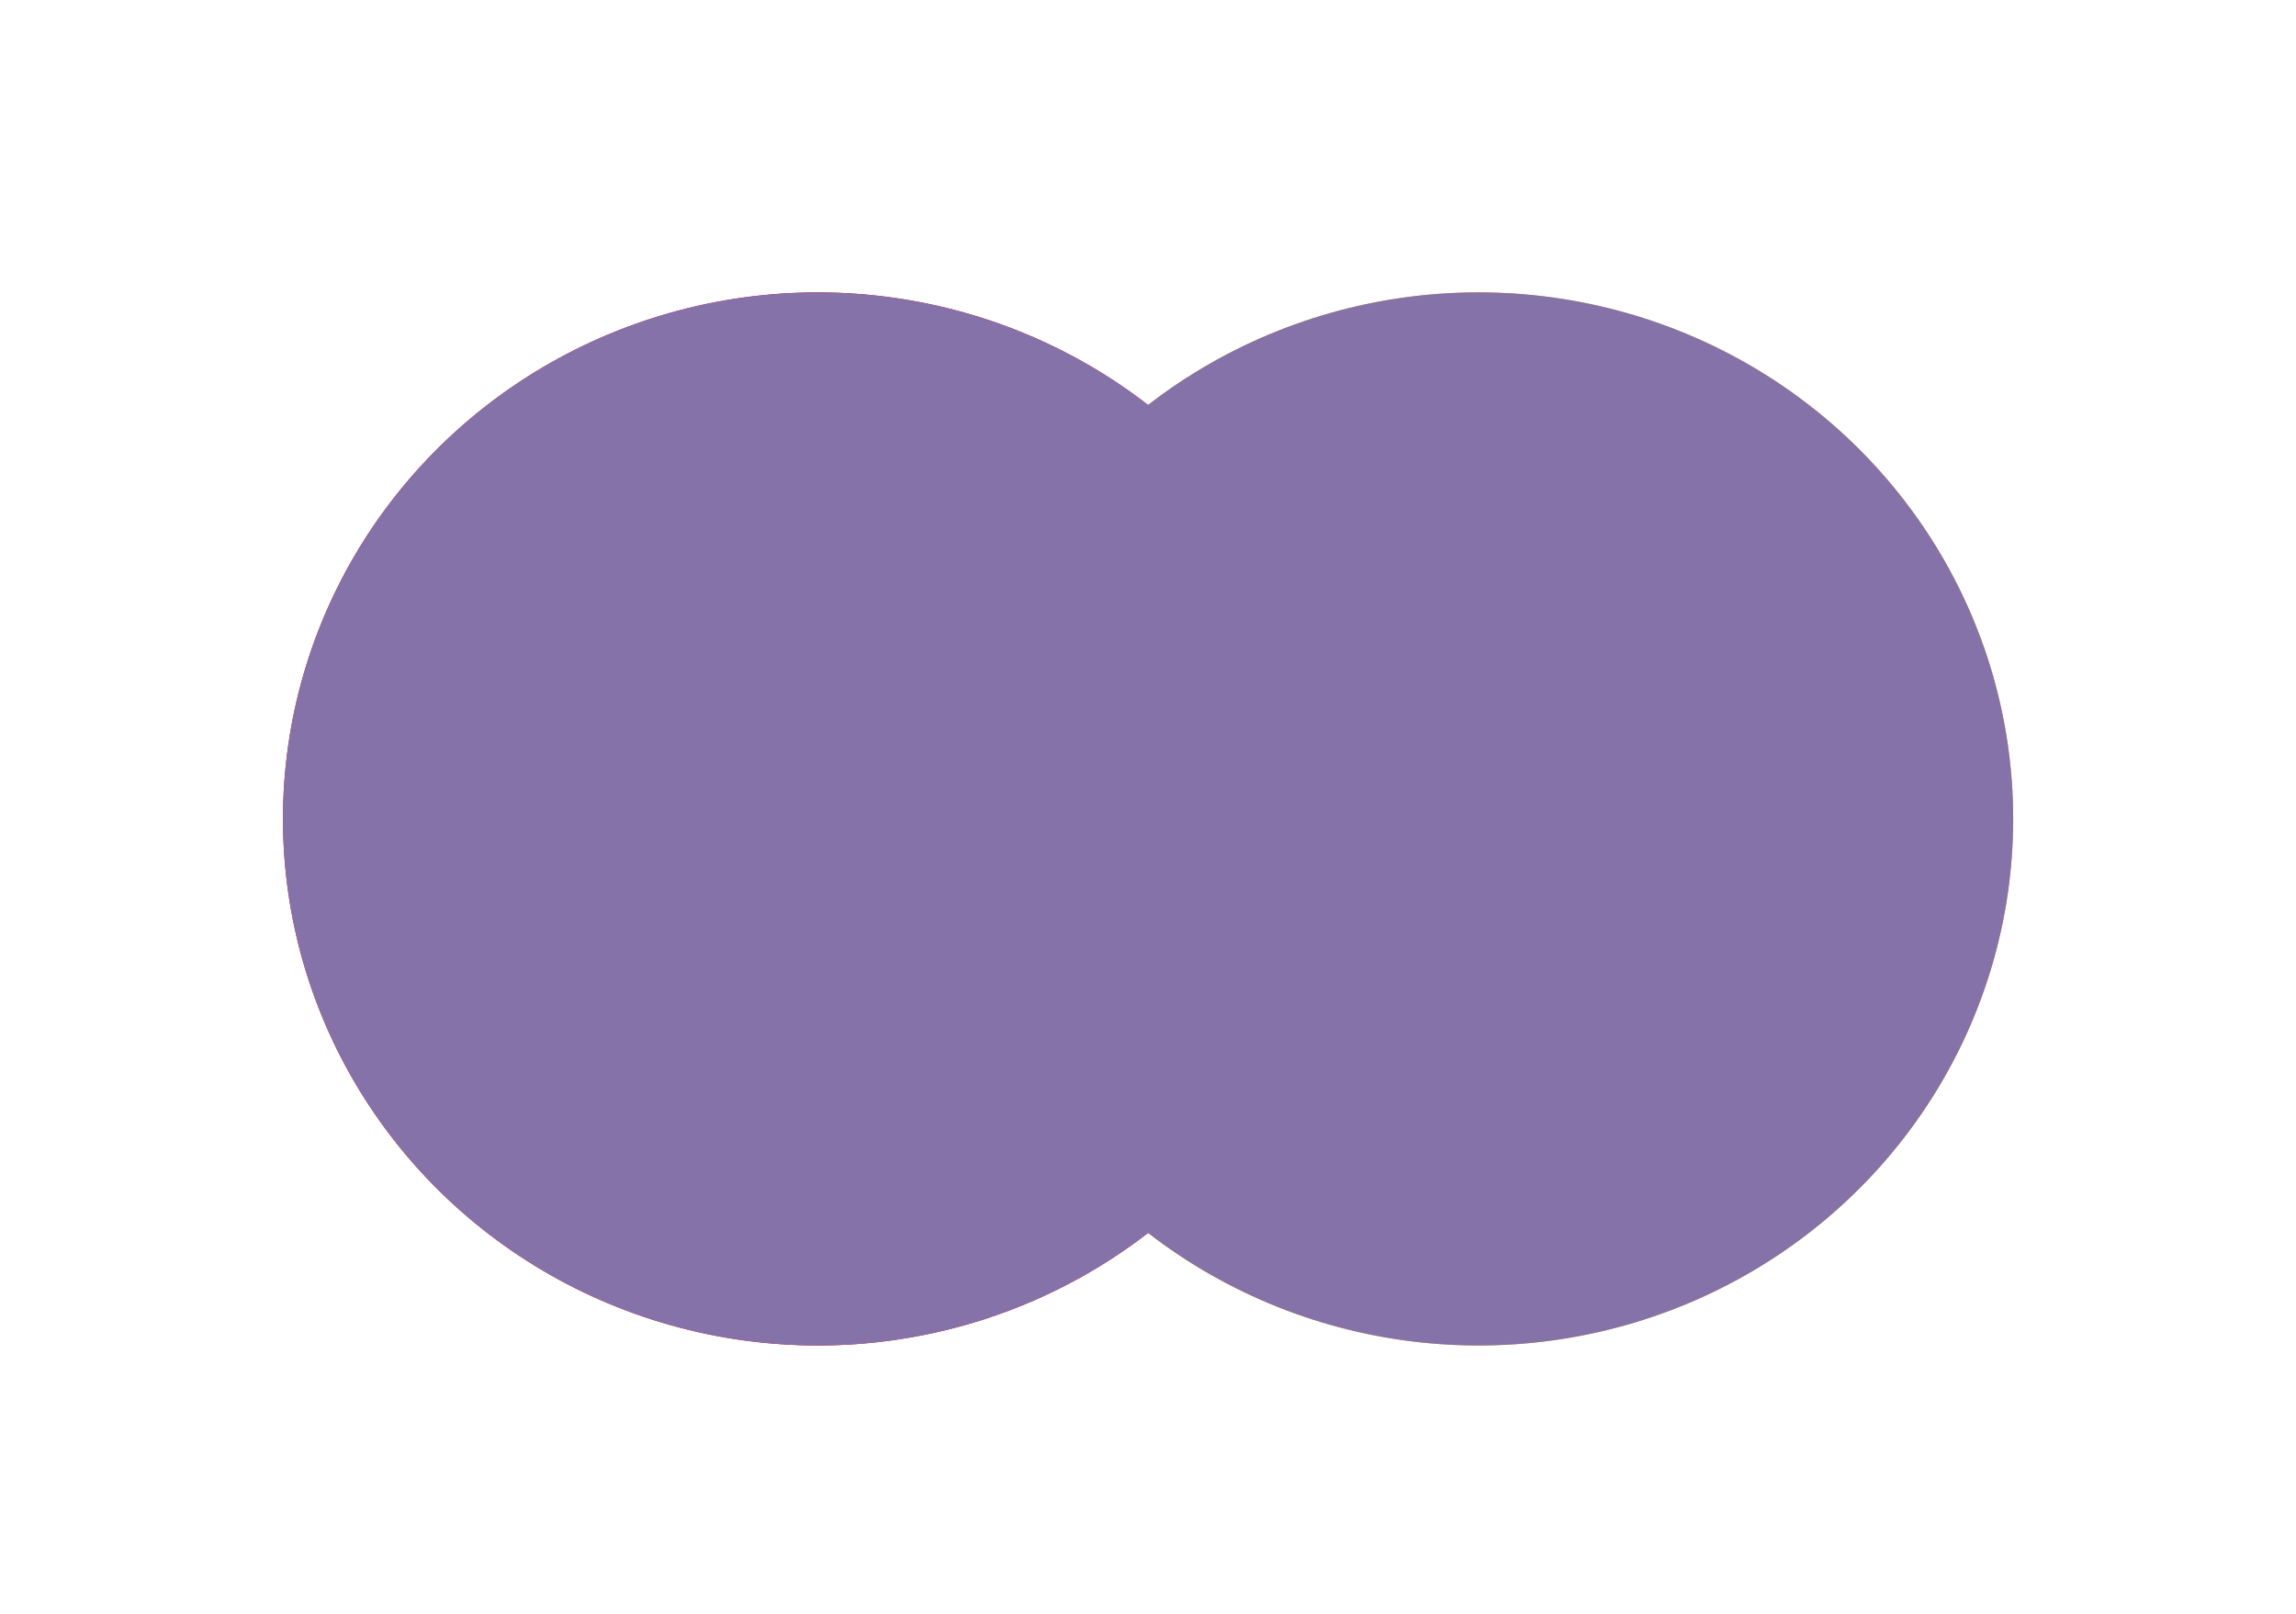 <svg width="74" height="52" viewBox="0 0 74 52" fill="none" xmlns="http://www.w3.org/2000/svg">
<g id="mc_symbol 1">
<g id="Group">
<g id="Group_2">
<path id="Vector" d="M44.546 13.049H29.466V39.728H44.546V13.049Z" fill="#FF5F00"/>
<path id="Vector_2" d="M30.421 26.388C30.419 23.819 31.01 21.282 32.15 18.971C33.291 16.66 34.95 14.635 37.003 13.049C34.461 11.081 31.408 9.858 28.192 9.518C24.977 9.178 21.73 9.736 18.821 11.127C15.913 12.519 13.461 14.688 11.745 17.386C10.029 20.085 9.12 23.204 9.12 26.388C9.12 29.572 10.029 32.691 11.745 35.39C13.461 38.089 15.913 40.258 18.821 41.649C21.73 43.04 24.977 43.598 28.192 43.258C31.408 42.919 34.461 41.695 37.003 39.728C34.95 38.141 33.291 36.116 32.15 33.805C31.01 31.494 30.419 28.957 30.421 26.388Z" fill="#EB001B"/>
<path id="Vector_3" d="M64.885 26.388C64.885 29.572 63.975 32.691 62.26 35.39C60.544 38.089 58.092 40.258 55.184 41.649C52.275 43.04 49.028 43.598 45.813 43.258C42.597 42.919 39.544 41.695 37.002 39.728C39.053 38.14 40.711 36.114 41.852 33.803C42.992 31.492 43.584 28.957 43.584 26.388C43.584 23.819 42.992 21.284 41.852 18.973C40.711 16.662 39.053 14.636 37.002 13.049C39.544 11.081 42.597 9.858 45.813 9.518C49.028 9.178 52.275 9.736 55.184 11.127C58.092 12.519 60.544 14.688 62.26 17.386C63.975 20.085 64.885 23.204 64.885 26.388Z" fill="#F79E1B"/>
<g id="Union">
<path fill-rule="evenodd" clip-rule="evenodd" d="M62.26 35.39C63.975 32.691 64.885 29.572 64.885 26.388C64.885 23.204 63.975 20.085 62.26 17.386C60.544 14.688 58.092 12.519 55.184 11.127C52.275 9.736 49.028 9.178 45.813 9.518C42.598 9.858 39.545 11.081 37.002 13.048C34.46 11.081 31.407 9.858 28.192 9.518C24.977 9.178 21.73 9.736 18.821 11.127C15.913 12.519 13.461 14.688 11.745 17.387C10.029 20.085 9.12 23.205 9.12 26.388C9.12 29.572 10.029 32.691 11.745 35.39C13.461 38.089 15.913 40.258 18.821 41.649C21.73 43.041 24.977 43.598 28.192 43.259C31.407 42.919 34.46 41.696 37.002 39.728H37.003C39.545 41.695 42.598 42.919 45.813 43.258C49.028 43.598 52.275 43.04 55.184 41.649C58.092 40.258 60.544 38.089 62.26 35.39ZM37.003 13.049L37.002 13.049H37.003C37.003 13.049 37.003 13.049 37.003 13.049Z" fill="#8572A8" style="mix-blend-mode:color"/>
</g>
</g>
</g>
</g>
</svg>
